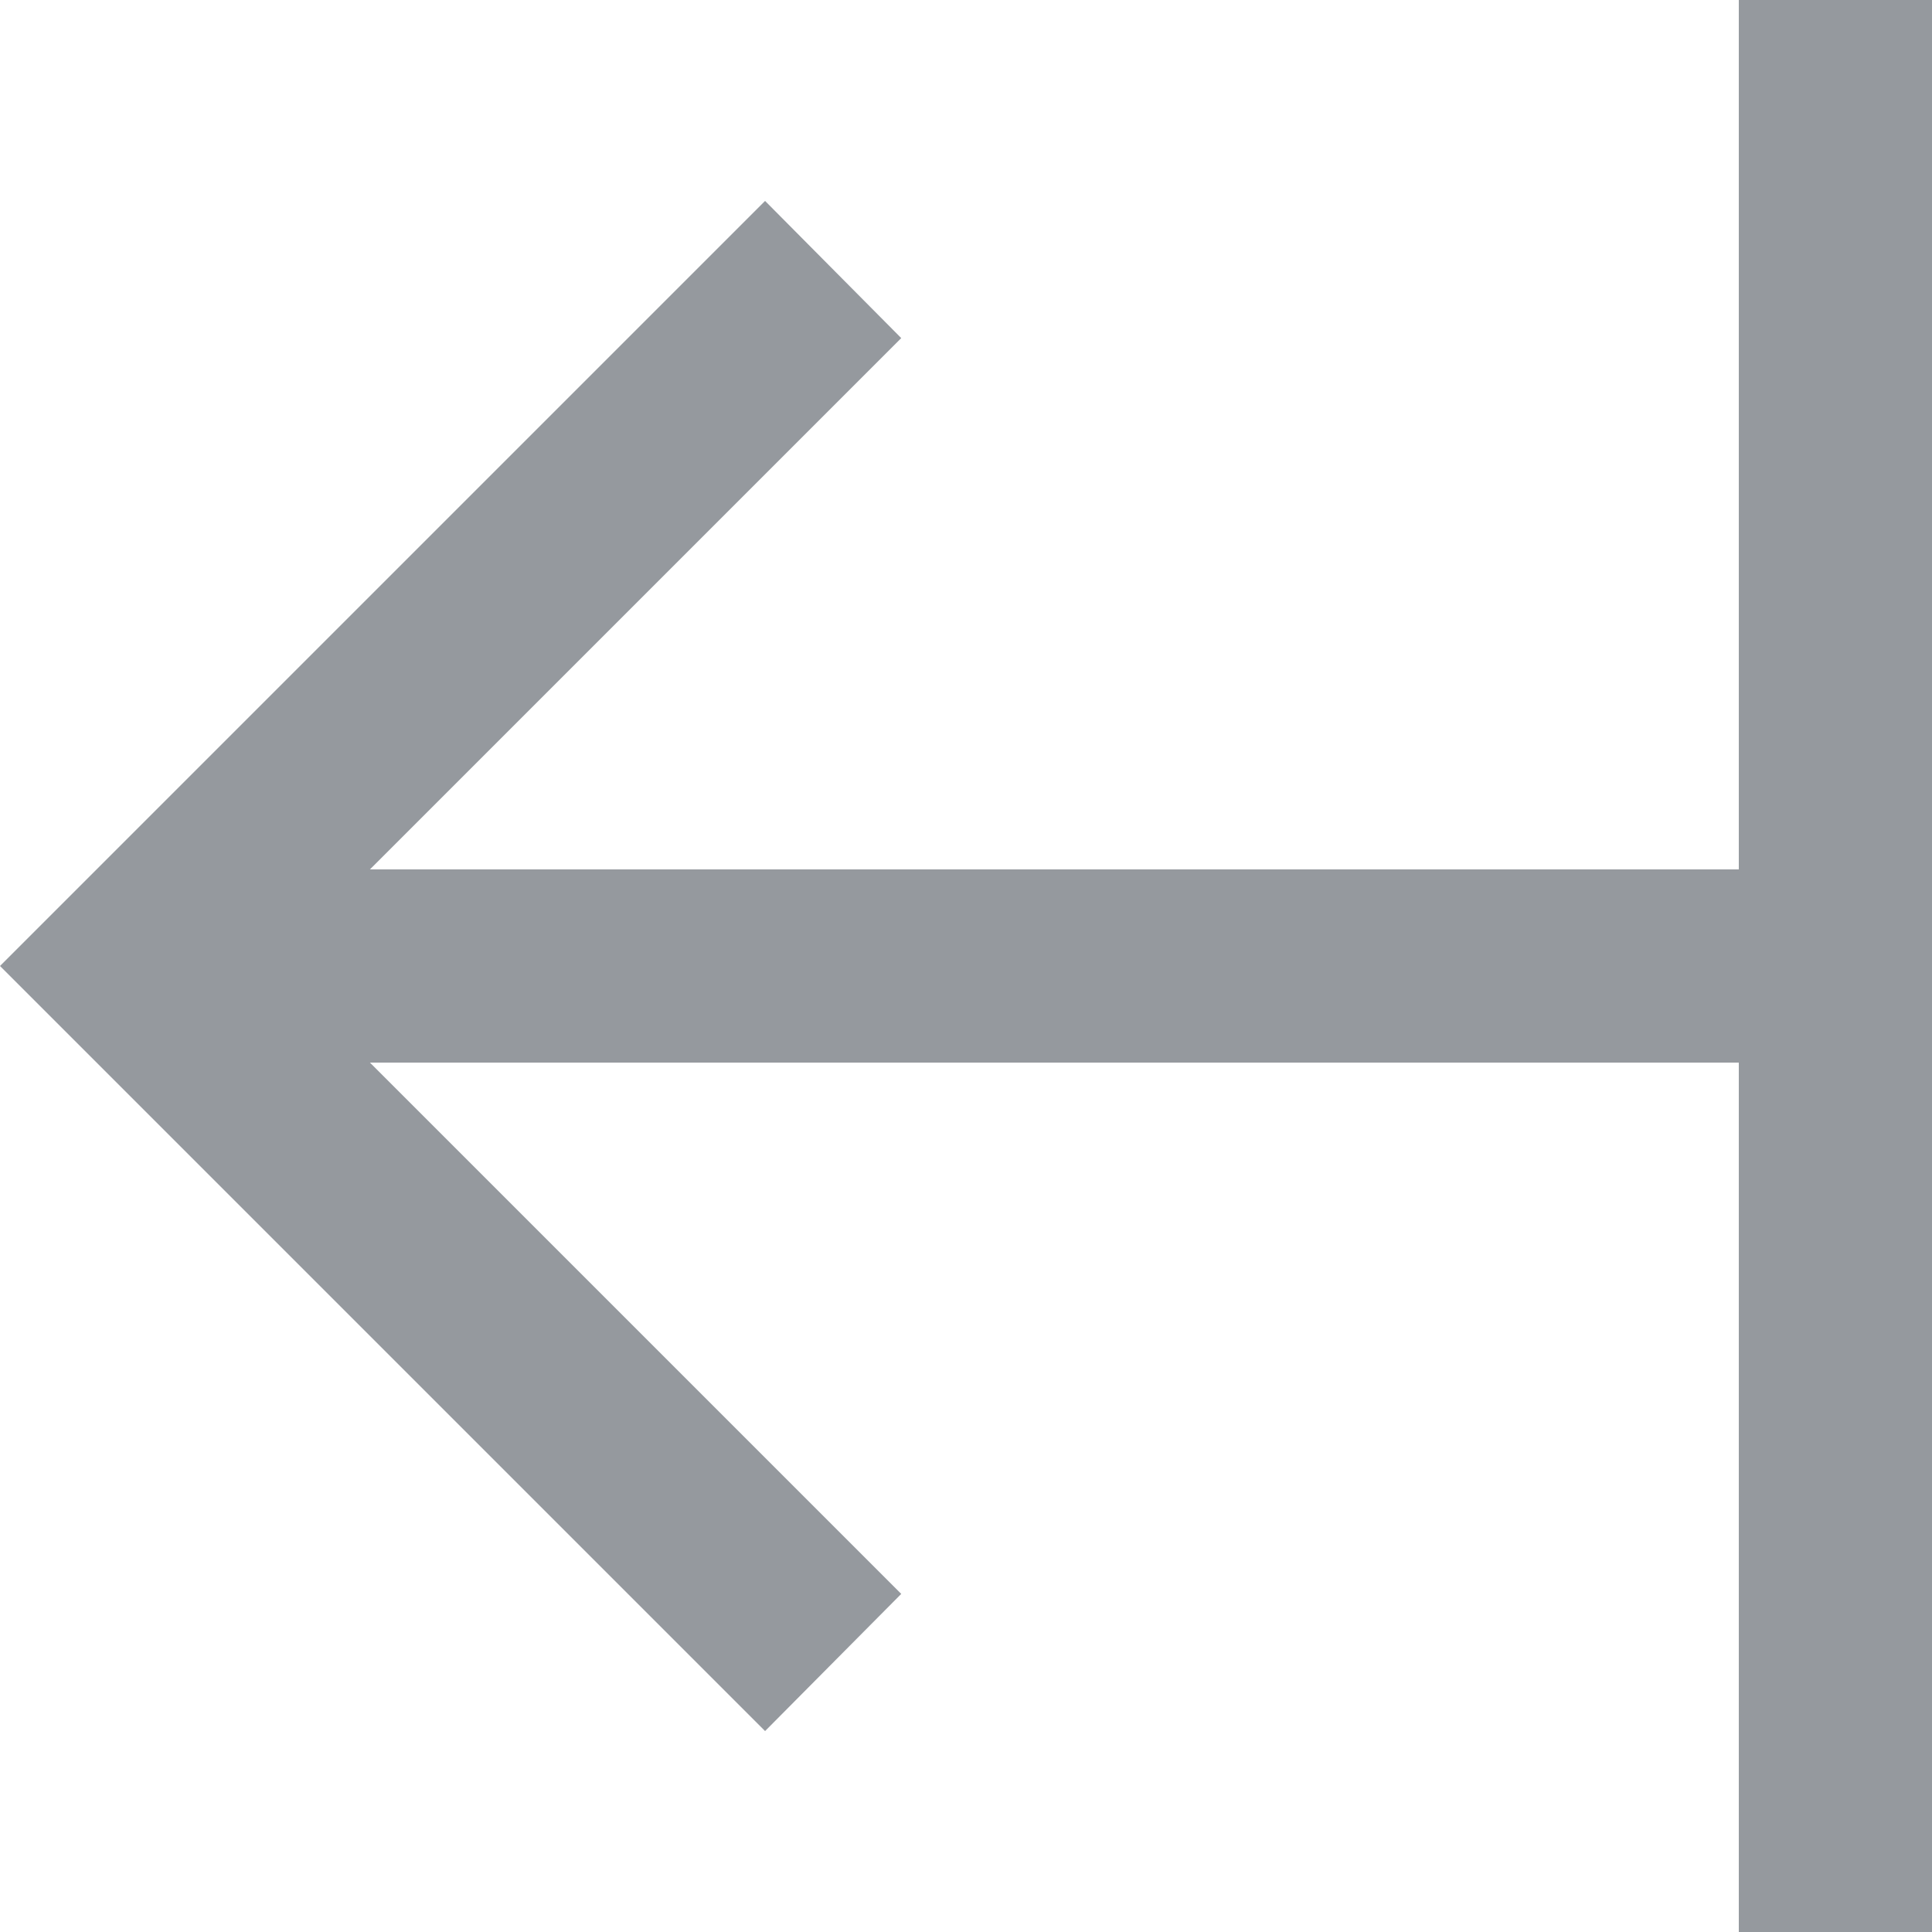 <svg width="27" height="27" viewBox="0 0 27 27" fill="none" xmlns="http://www.w3.org/2000/svg">
<path d="M24.3 27H27V0H24.3V12.15H5.17L12.595 4.725L10.692 2.808L0 13.5L10.692 24.192L12.595 22.275L5.17 14.85H24.3V27Z" fill="#95999E"/>
</svg>

